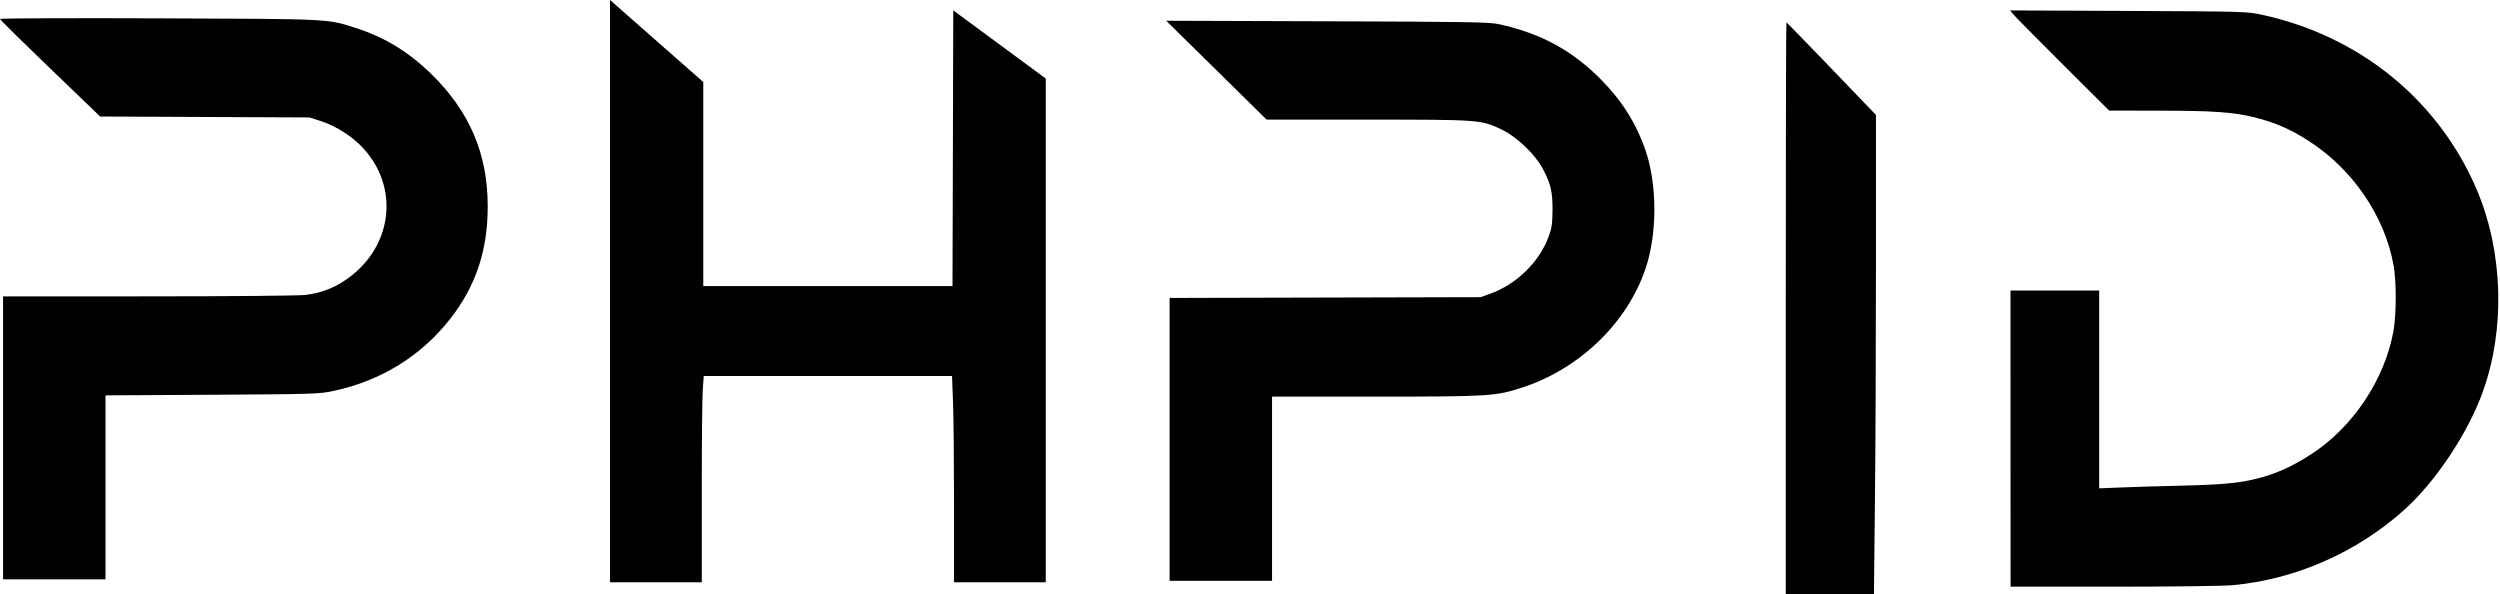 <svg xmlns="http://www.w3.org/2000/svg" width="101" height="24" fill="none" viewBox="0 0 101 24"><path fill="currentColor" fill-rule="evenodd" d="M24.645 11.762V23.524H26.498H28.352V19.902C28.352 17.909 28.369 16.034 28.392 15.735L28.432 15.19H33.447H38.462L38.503 16.271C38.525 16.865 38.543 18.74 38.543 20.438V23.524H40.396H42.249V13.348V3.173L40.381 1.796L38.512 0.419L38.497 5.989L38.481 11.558H33.447H28.413V7.436V3.313L27.255 2.296C26.618 1.737 25.77 0.991 25.371 0.639L24.645 0V11.762ZM81.326 0.567C81.389 0.647 82.289 1.558 83.325 2.59L85.209 4.468L87.225 4.471C89.443 4.475 90.206 4.528 91.068 4.738C91.893 4.94 92.494 5.199 93.241 5.674C95.036 6.817 96.338 8.714 96.7 10.717C96.819 11.374 96.816 12.71 96.695 13.381C96.34 15.344 95.041 17.28 93.354 18.363C92.595 18.85 91.968 19.134 91.233 19.323C90.477 19.518 89.803 19.582 88.081 19.622C87.283 19.64 86.219 19.672 85.719 19.692L84.807 19.729V15.733V11.737H83.016H81.224L81.225 17.72L81.227 23.702L85.38 23.702C87.72 23.702 89.822 23.676 90.195 23.642C92.738 23.409 95.211 22.323 97.136 20.594C98.403 19.455 99.695 17.514 100.301 15.84C101.222 13.293 101.129 10.166 100.058 7.655C98.517 4.045 95.33 1.451 91.386 0.597C90.78 0.465 90.678 0.463 85.989 0.442L81.21 0.421L81.326 0.567ZM0 0.765C0 0.792 0.91 1.69 2.023 2.761L4.046 4.707L8.277 4.726L12.508 4.745L12.982 4.899C13.586 5.097 14.234 5.512 14.668 5.981C16.188 7.625 15.841 10.077 13.908 11.347C13.422 11.666 12.942 11.84 12.333 11.916C12.088 11.947 9.269 11.972 6.007 11.973L0.124 11.975V17.69V23.405H2.193H4.262V19.689V15.973L8.57 15.948C12.726 15.923 12.9 15.918 13.485 15.792C15.403 15.38 17.021 14.377 18.194 12.874C19.226 11.553 19.704 10.117 19.704 8.341C19.704 6.202 18.963 4.477 17.388 2.954C16.491 2.087 15.537 1.507 14.405 1.141C13.207 0.755 13.454 0.767 6.408 0.741C2.884 0.728 0 0.739 0 0.765ZM49.143 2.835L51.171 4.831L55.25 4.832C59.792 4.834 59.828 4.836 60.656 5.227C61.271 5.517 62.019 6.23 62.333 6.826C62.652 7.43 62.726 7.746 62.722 8.493C62.719 9.038 62.692 9.218 62.561 9.57C62.181 10.593 61.27 11.482 60.207 11.866L59.822 12.005L53.537 12.021L47.252 12.037V17.751V23.464H49.322H51.391V19.744V16.023L55.576 16.023C60.175 16.023 60.409 16.008 61.481 15.662C63.808 14.911 65.744 13.045 66.483 10.842C66.954 9.44 66.954 7.477 66.484 6.089C66.118 5.009 65.534 4.077 64.685 3.217C63.52 2.038 62.26 1.352 60.563 0.977C60.184 0.893 59.328 0.878 53.623 0.86L47.114 0.838L49.143 2.835ZM72.145 12.451V24H73.926H75.707L75.748 20.205C75.771 18.118 75.789 13.763 75.789 10.527L75.789 4.644L73.992 2.773C73.003 1.744 72.183 0.903 72.17 0.903C72.156 0.903 72.145 6.099 72.145 12.451Z" clip-rule="evenodd"/></svg>